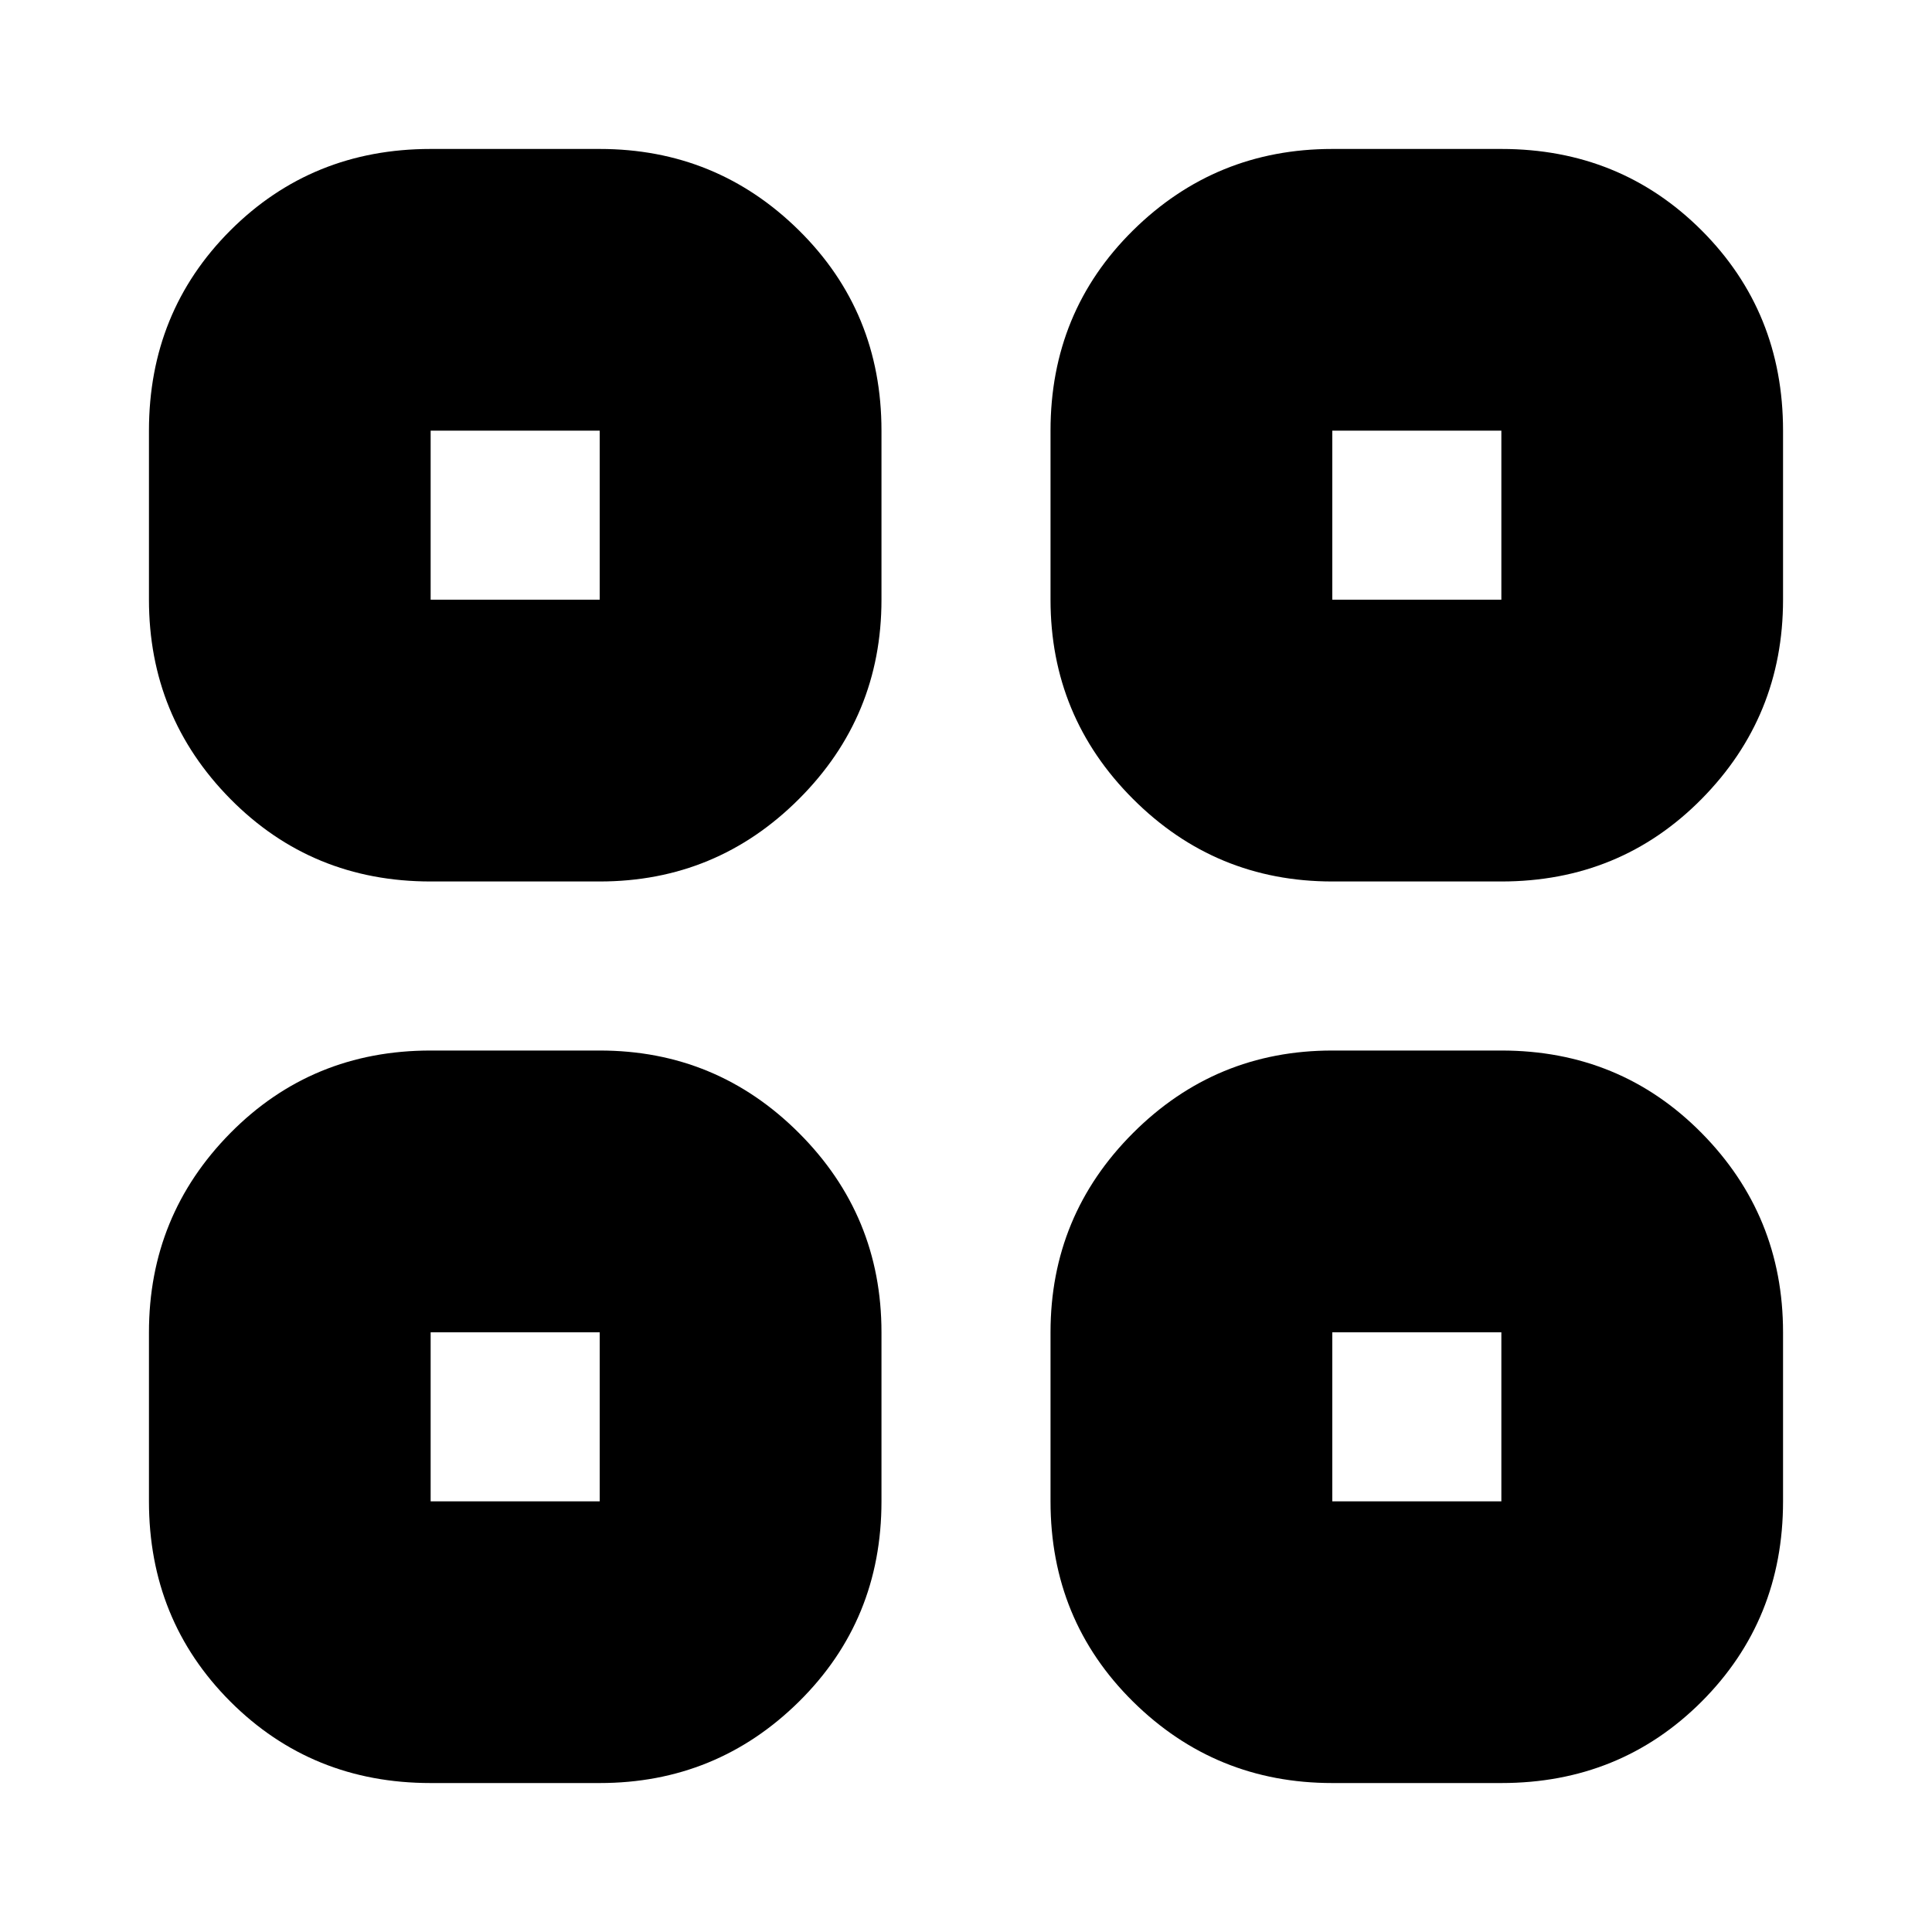 <svg xmlns="http://www.w3.org/2000/svg" height="20" width="20"><path d="M4.458 9.125q-1.229 0-2.073-.854-.843-.854-.843-2.063v-1.75q0-1.229.843-2.073.844-.843 2.073-.843h1.75q1.209 0 2.063.843.854.844.854 2.073v1.75q0 1.209-.854 2.063-.854.854-2.063.854Zm0 9.333q-1.229 0-2.073-.843-.843-.844-.843-2.073v-1.75q0-1.209.843-2.063.844-.854 2.073-.854h1.75q1.209 0 2.063.854.854.854.854 2.063v1.75q0 1.229-.854 2.073-.854.843-2.063.843Zm9.334-9.333q-1.209 0-2.063-.854-.854-.854-.854-2.063v-1.75q0-1.229.854-2.073.854-.843 2.063-.843h1.75q1.229 0 2.073.843.843.844.843 2.073v1.75q0 1.209-.843 2.063-.844.854-2.073.854Zm0 9.333q-1.209 0-2.063-.843-.854-.844-.854-2.073v-1.75q0-1.209.854-2.063.854-.854 2.063-.854h1.75q1.229 0 2.073.854.843.854.843 2.063v1.75q0 1.229-.843 2.073-.844.843-2.073.843ZM4.458 6.208h1.75v-1.75h-1.75Zm9.334 0h1.75v-1.75h-1.75Zm0 9.334h1.75v-1.75h-1.75Zm-9.334 0h1.75v-1.75h-1.75Zm9.334-9.334Zm0 7.584Zm-7.584 0Zm0-7.584Z"/></svg>